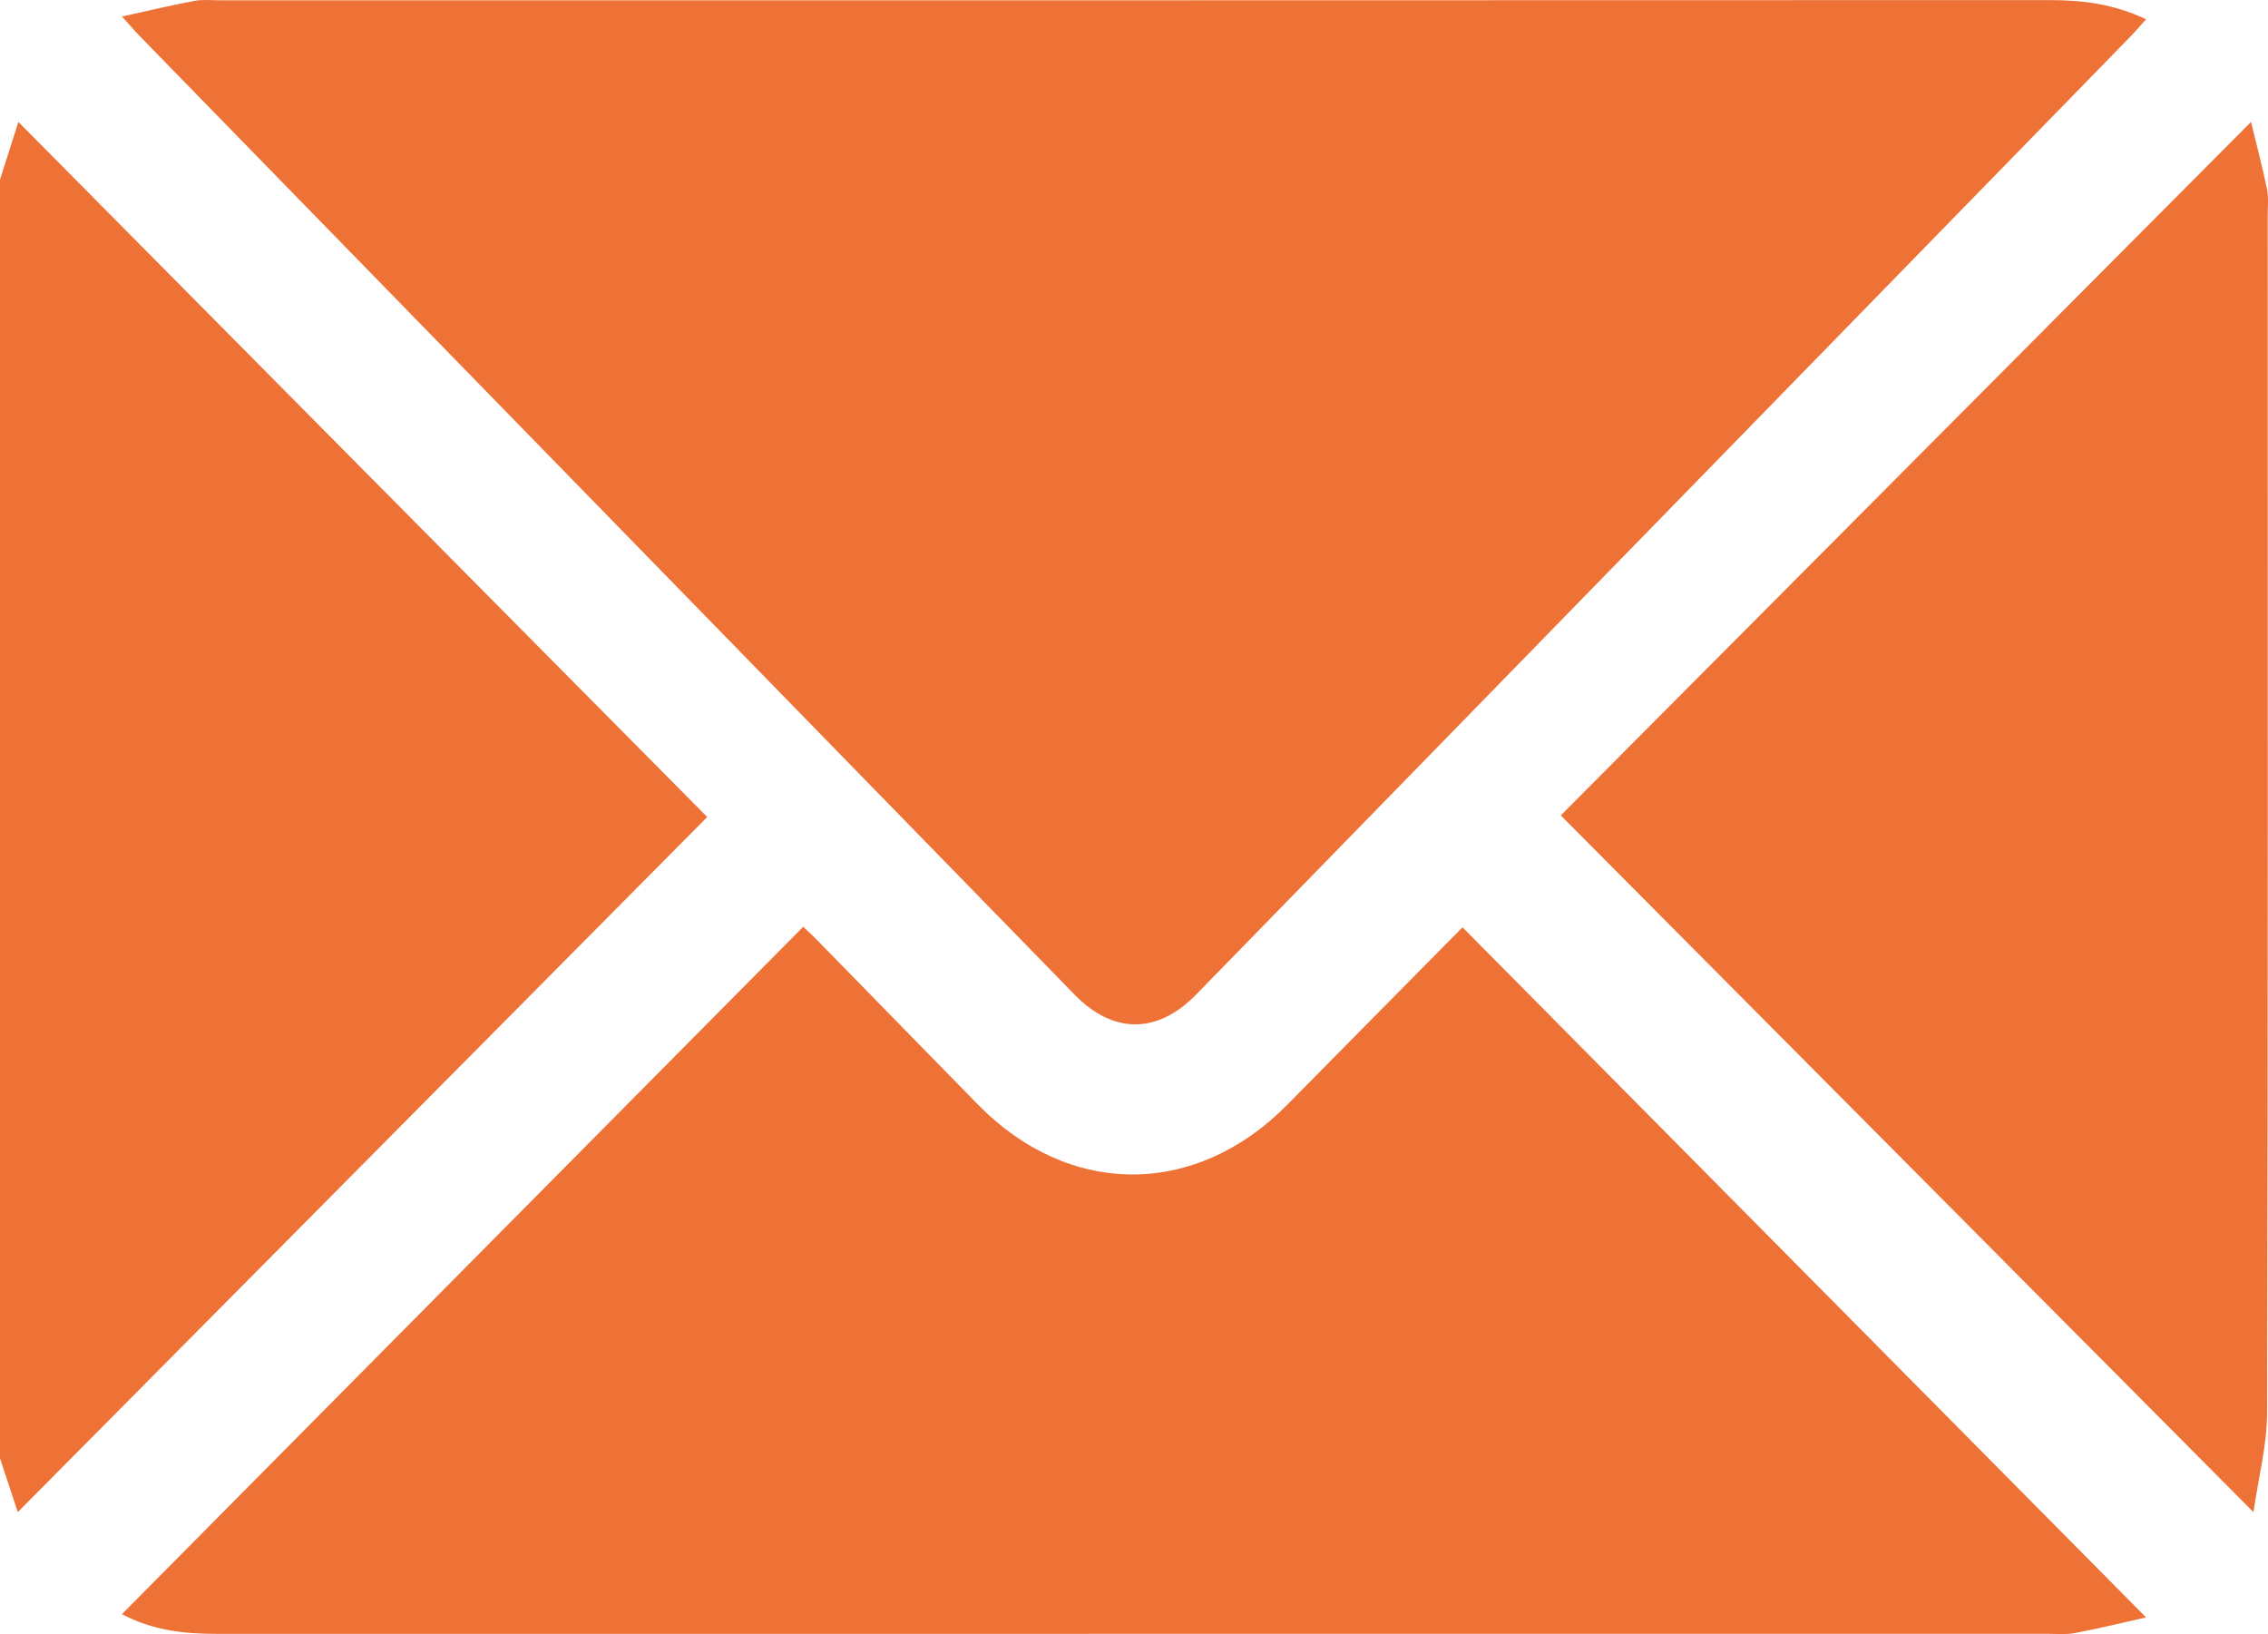 <svg width="93" height="67" viewBox="0 0 93 67" fill="none" xmlns="http://www.w3.org/2000/svg">
<path d="M0 7.364C0.259 6.557 0.515 5.747 0.754 5C10.203 14.534 19.594 24.01 29 33.499C19.558 43.017 10.162 52.491 0.729 62C0.539 61.424 0.268 60.605 0 59.788C0 42.312 0 24.837 0 7.364Z" fill="#EE7136"/>
<path d="M5 0.677C6.102 0.436 7.026 0.214 7.96 0.039C8.309 -0.028 8.681 0.012 9.04 0.012C34.047 0.012 59.052 0.014 84.058 0.004C85.395 0.004 86.683 0.164 88 0.791C87.747 1.072 87.559 1.296 87.353 1.505C74.586 14.597 61.818 27.689 49.048 40.778C47.461 42.405 45.65 42.407 44.07 40.788C31.302 27.698 18.535 14.609 5.767 1.518C5.56 1.306 5.367 1.079 5 0.677Z" fill="#EE7136"/>
<path d="M5 66.184C14.335 56.766 23.604 47.413 32.936 38C33.018 38.079 33.259 38.292 33.483 38.523C35.693 40.779 37.898 43.042 40.109 45.297C43.848 49.11 49.036 49.105 52.785 45.297C55.213 42.833 57.647 40.373 59.972 38.022C69.249 47.388 78.533 56.759 88 66.317C86.91 66.56 85.996 66.786 85.072 66.96C84.722 67.027 84.351 66.99 83.991 66.99C58.962 66.99 33.932 66.99 8.9 66.992C7.574 66.992 6.283 66.86 5 66.184Z" fill="#EE7136"/>
<path d="M92.404 62C82.791 52.333 73.406 42.895 64 33.433C73.436 23.954 82.827 14.521 92.304 5C92.494 5.789 92.753 6.764 92.958 7.751C93.031 8.107 92.987 8.488 92.987 8.859C92.987 25.21 93.002 41.564 92.963 57.916C92.96 59.242 92.612 60.565 92.404 62Z" fill="#EE7136"/>
</svg>
